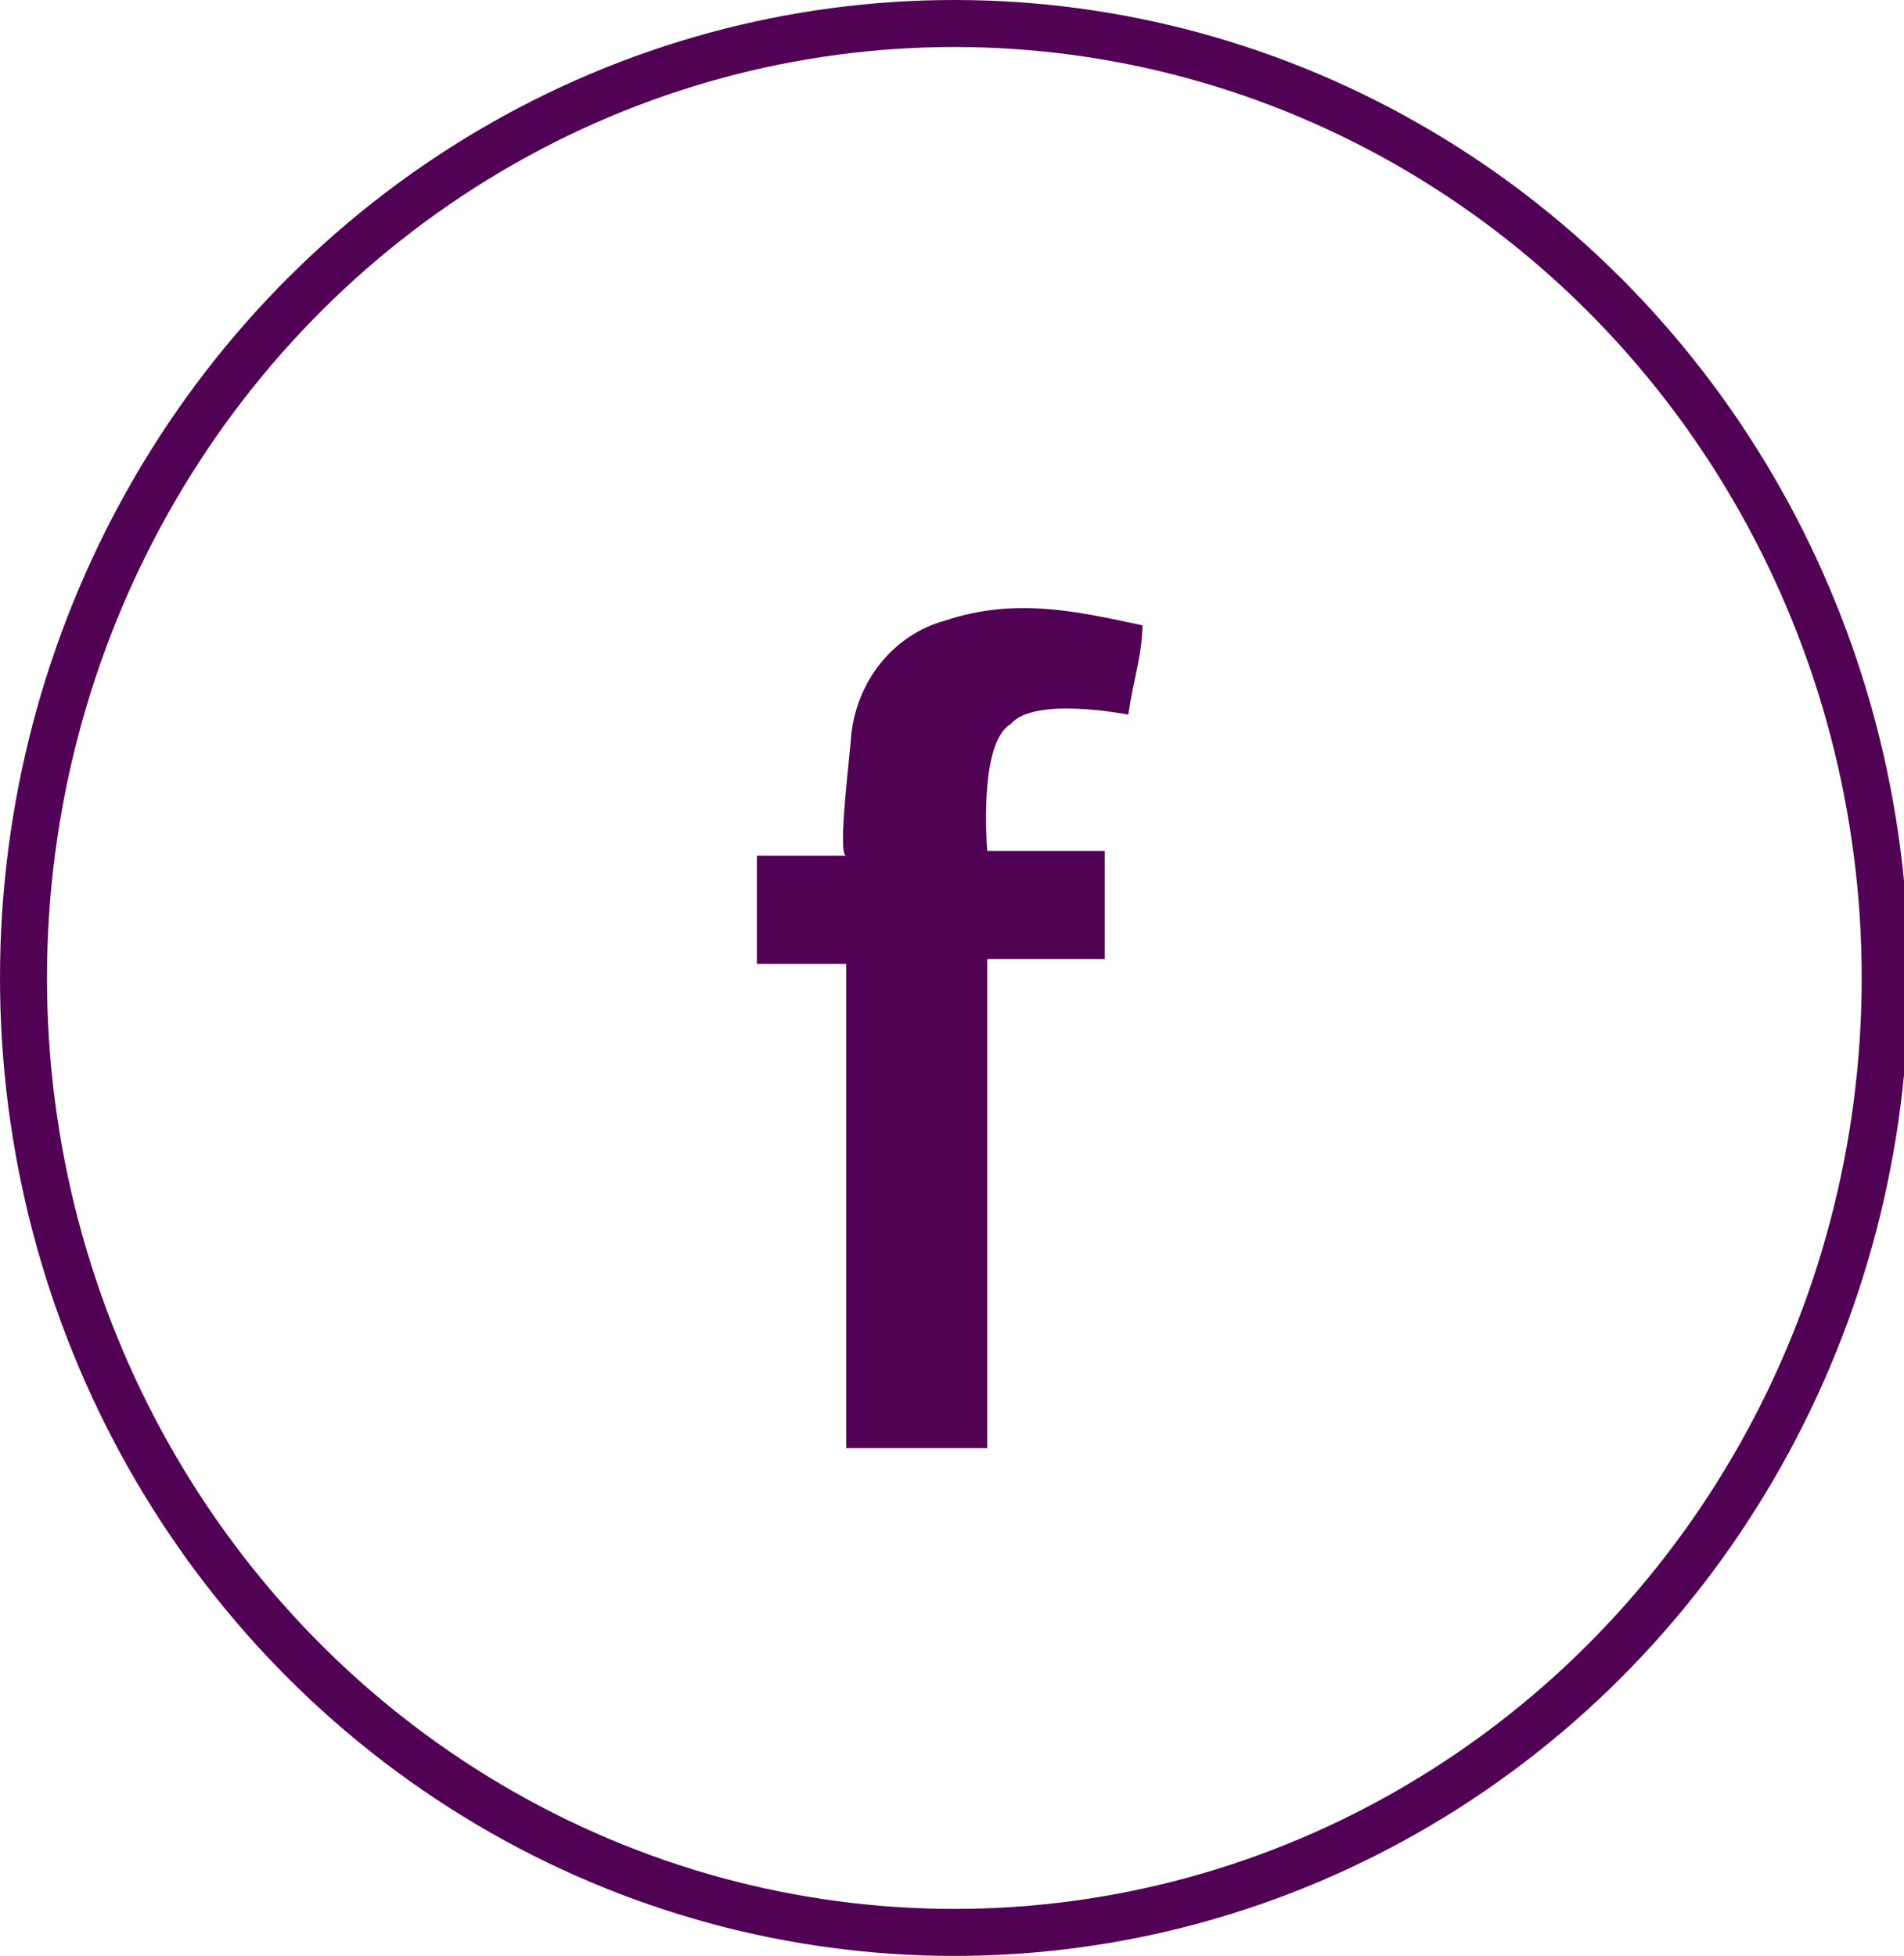 <?xml version="1.0" encoding="utf-8"?>
<!-- Generator: Adobe Illustrator 22.0.0, SVG Export Plug-In . SVG Version: 6.00 Build 0)  -->
<svg version="1.1" id="Layer_1" xmlns="http://www.w3.org/2000/svg" xmlns:xlink="http://www.w3.org/1999/xlink" x="0px" y="0px"
	 viewBox="0 0 40.5 41.6" style="enable-background:new 0 0 40.5 41.6;" xml:space="preserve">
<style type="text/css">
	.st0{fill:none;stroke:#520254;stroke-miterlimit:10;}
	.st1{fill:#520254;}
</style>
<ellipse class="st0" cx="20.3" cy="20.8" rx="19.8" ry="20.3"/>
<path class="st1" d="M24,15.2c0,0-2-0.4-2.5,0.2c-0.7,0.4-0.5,2.7-0.5,2.7h2.5v2.3H21v10.4h-3V20.5h-1.9v-2.3c0,0,1.9,0,1.9,0
	c-0.2,0,0.1-2.3,0.1-2.5c0.1-1.2,0.9-2.2,2-2.5c1.5-0.5,2.8-0.2,4.2,0.1C24.3,13.9,24.1,14.5,24,15.2z"/>
</svg>
